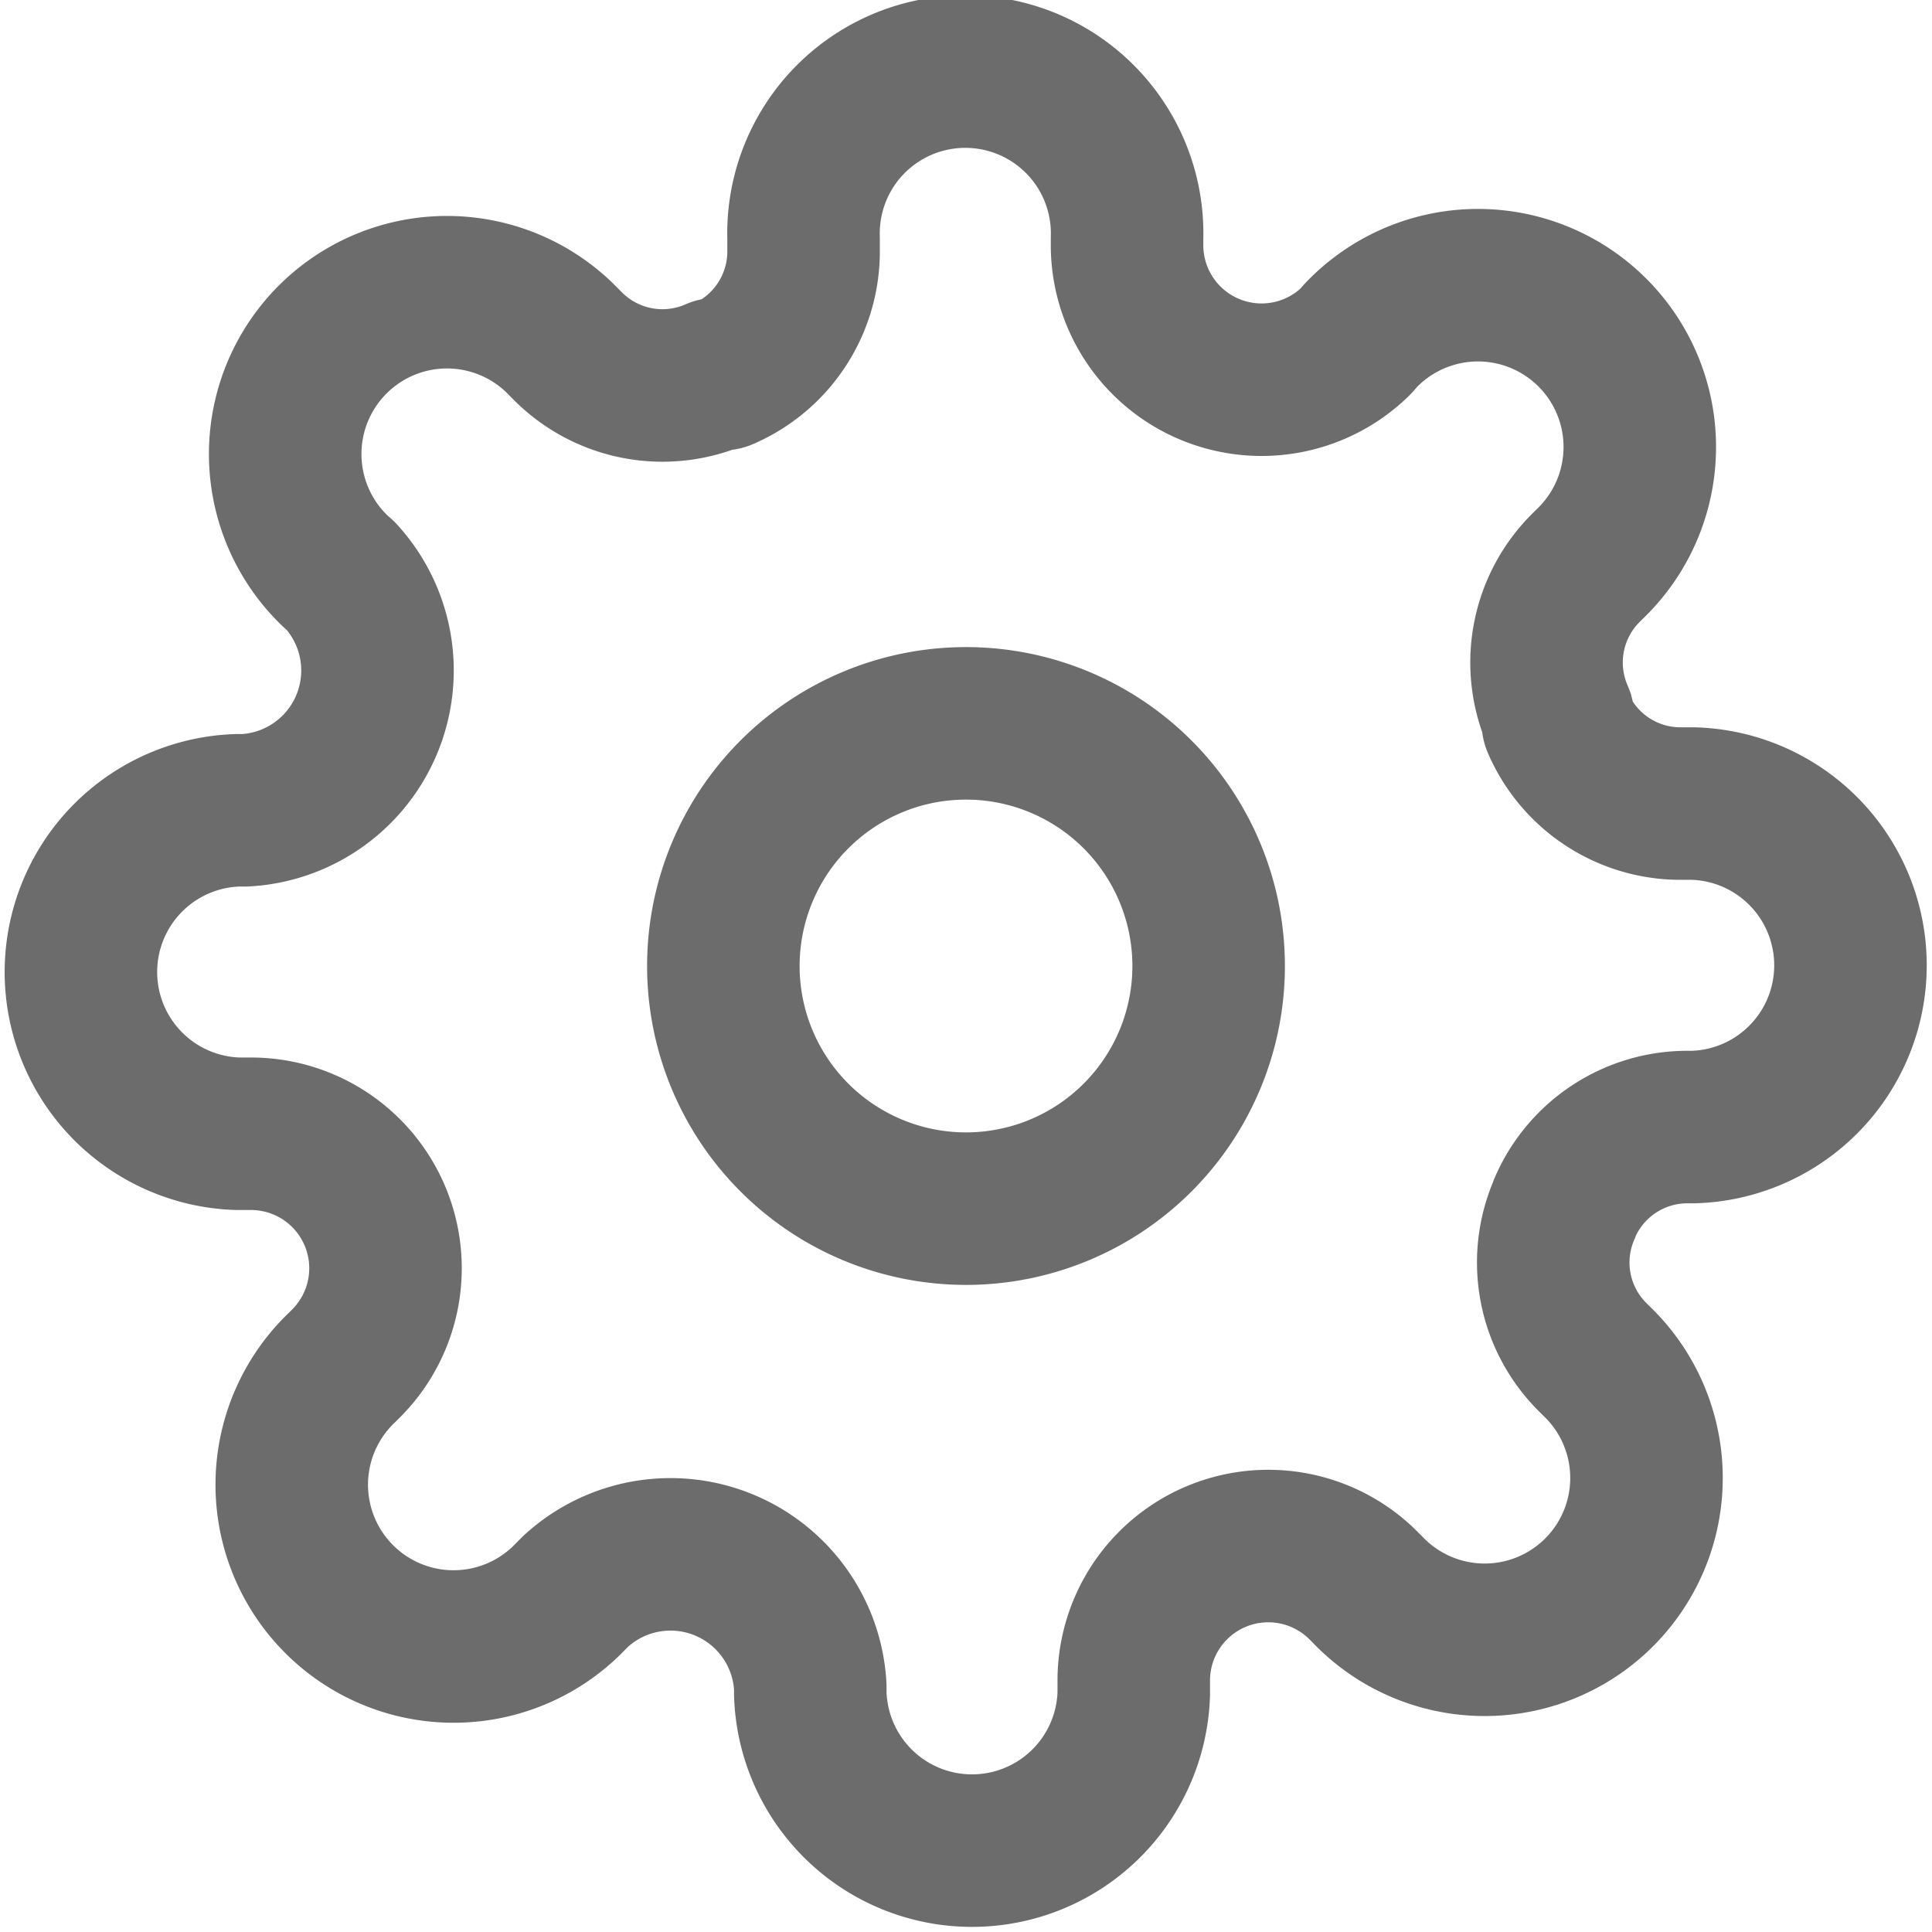 <svg xmlns="http://www.w3.org/2000/svg" width="12.668" height="12.668" viewBox="0 0 12.668 12.668">
    <defs>
        <style>
            .cls-1{fill:none;stroke:#6c6c6c;stroke-linecap:round;stroke-linejoin:round}
        </style>
    </defs>
    <g id="Icon_feather-settings" transform="translate(-1 -1)">
        <path id="Path_53562" d="M16.682 15.091a1.591 1.591 0 1 1-1.591-1.591 1.591 1.591 0 0 1 1.591 1.591z" class="cls-1" transform="translate(-7.757 -7.757)"/>
        <path id="Path_53563" d="M11.259 8.925a.875.875 0 0 0 .175.965l.032.032a1.061 1.061 0 1 1-1.5 1.5l-.032-.032a.882.882 0 0 0-1.5.626v.09a1.061 1.061 0 0 1-2.121 0v-.046a.918.918 0 0 0-1.538-.626l-.032.032a1.061 1.061 0 1 1-1.5-1.5l.032-.032a.882.882 0 0 0-.626-1.5h-.09a1.061 1.061 0 0 1 0-2.121h.048a.918.918 0 0 0 .626-1.538L3.2 4.746a1.061 1.061 0 1 1 1.5-1.5l.032.032a.875.875 0 0 0 .965.175h.042a.875.875 0 0 0 .53-.8v-.09a1.061 1.061 0 1 1 2.121 0v.048a.882.882 0 0 0 1.5.626l.032-.037a1.061 1.061 0 1 1 1.5 1.5l-.032.032a.875.875 0 0 0-.175.965v.042a.875.875 0 0 0 .8.53h.09a1.061 1.061 0 0 1 0 2.121h-.045a.875.875 0 0 0-.8.53z" class="cls-1" transform="translate(0 0)"/>
    </g>
</svg>
